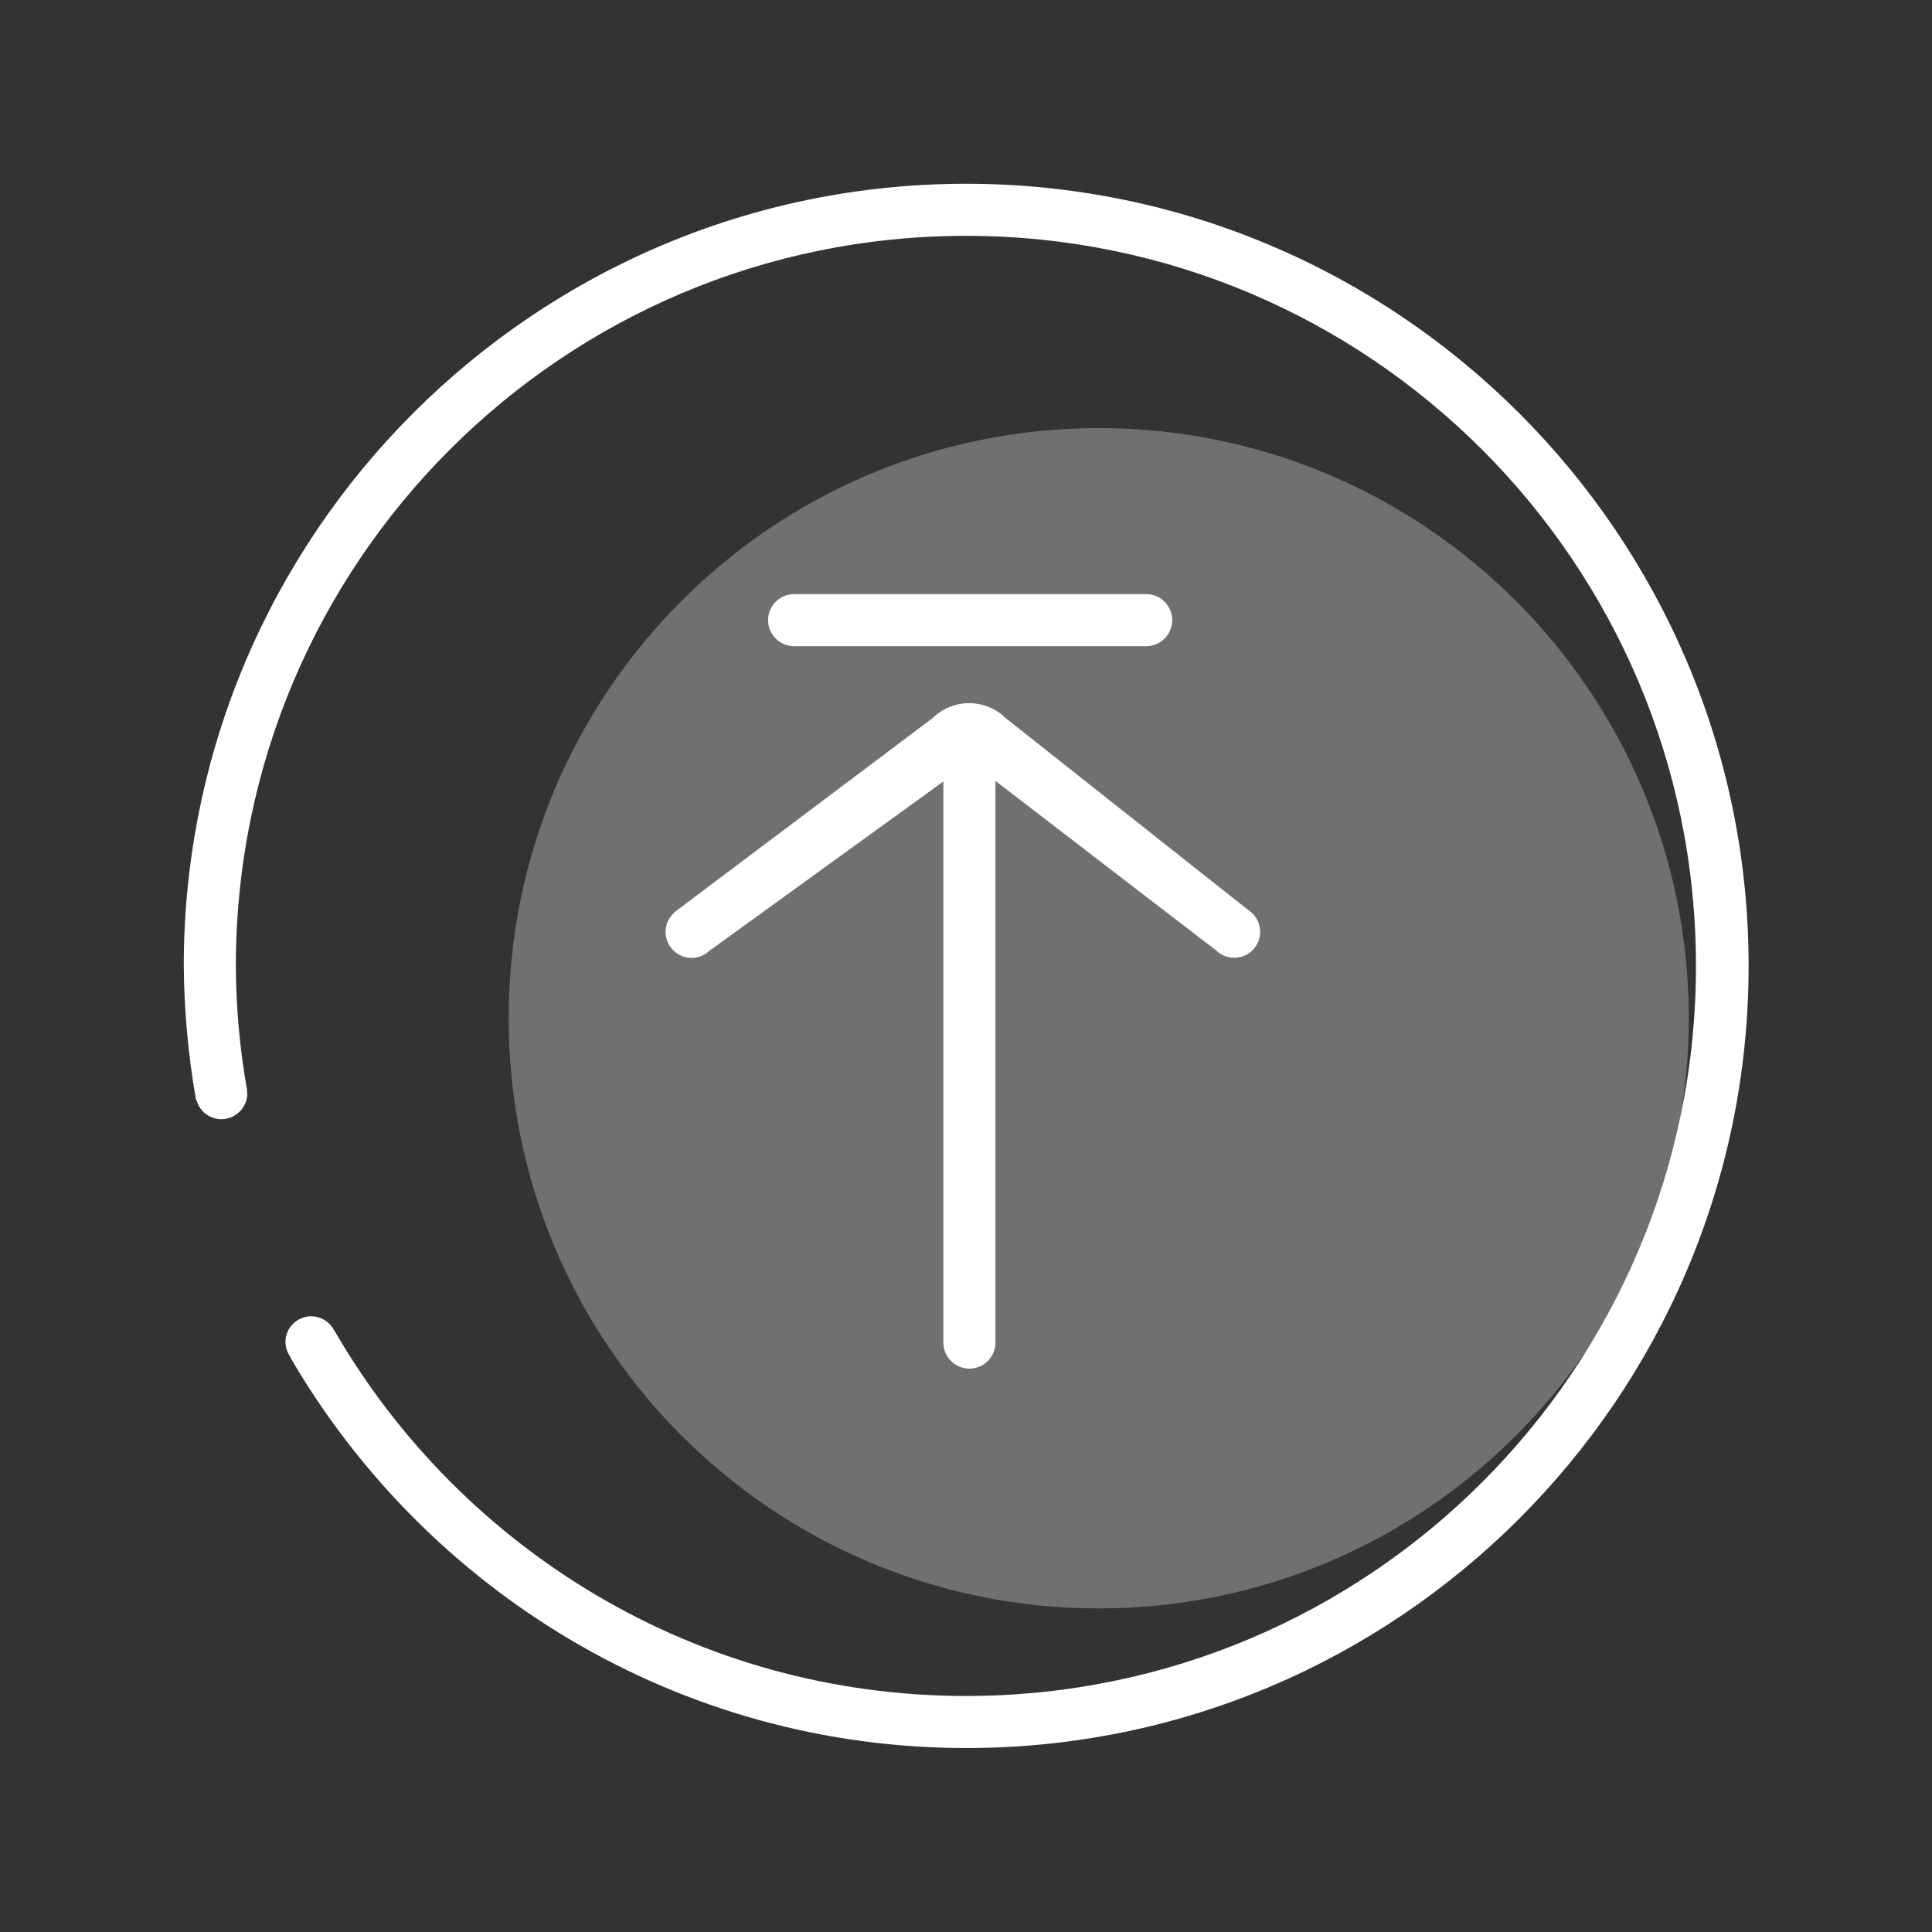 <?xml version="1.0" encoding="utf-8"?>
<!-- Generator: Adobe Illustrator 25.0.0, SVG Export Plug-In . SVG Version: 6.00 Build 0)  -->
<svg version="1.1" id="Layer_1" xmlns="http://www.w3.org/2000/svg" xmlns:xlink="http://www.w3.org/1999/xlink" x="0px" y="0px"
	 viewBox="0 0 1024 1024" style="enable-background:new 0 0 1024 1024;" xml:space="preserve">
<rect x="0" y="0" width="1024" height="1024" fill="#333333" stroke="none"/>
<style type="text/css">
	.st0{opacity:0.3;fill:#FFFFFF;}
	.st1{fill:#FFFFFF;}
</style>
<path class="st0" d="M269.6,539.7c0,172.7,140,312.8,312.7,312.8c172.7,0,312.8-140,312.8-312.7c0,0,0-0.1,0-0.1
	c0-172.7-140-312.8-312.7-312.8C409.6,226.9,269.6,366.9,269.6,539.7C269.6,539.7,269.6,539.7,269.6,539.7z"/>
<path class="st1" d="M512,97.4c-228.6,0-414.6,186-414.6,414.6c0.2,23.8,2.4,47.6,6.5,71c0,0.1,0.2,0.1,0.3,0.2
	c1.6,5.9,7,10,13.1,10c7.6,0,13.8-6.2,13.8-13.8c-0.1-0.4-0.2-0.9-0.3-1.3l0.2-0.1c-3.9-21.8-5.9-43.9-6-66
	C125.1,298.2,298.3,125,512,125s386.9,173.3,386.9,387S725.7,898.9,512,898.9c-142.8,0-267.2-77.6-334.2-192.7
	c0-0.1-0.1-0.1-0.1-0.2c-0.2-0.3-0.4-0.6-0.6-0.9c-3.5-6.7-11.7-9.4-18.4-5.9c-4.6,2.4-7.5,7.1-7.4,12.3c0.1,2.8,1,5.6,2.8,7.9
	l-0.2,0.1c71.9,123.5,205.4,207,358.3,207c228.6,0,414.6-186,414.6-414.6S740.6,97.4,512,97.4L512,97.4z"/>
<path class="st1" d="M663.2,483.6L663.2,483.6L533,380.6c-10.8-10.6-28.1-10.5-38.8,0.1L357.3,483.6l0.1,0.1
	c-5.7,5-6.2,13.7-1.1,19.4s13.7,6.2,19.4,1.1c0.4-0.3,0.7-0.7,1.1-1l0.1,0.1l123.1-89.1v297.4c0,7.6,6.2,13.8,13.8,13.8
	s13.8-6.2,13.8-13.8V413.9l116.4,89.4l0.1-0.1c5.1,5.6,13.8,5.9,19.4,0.8c5.4-5,5.9-13.4,1.1-19C664.1,484.4,663.7,484,663.2,483.6
	L663.2,483.6L663.2,483.6z M420.9,314.9h186.6c7.6,0,13.8,6.2,13.8,13.8s-6.2,13.8-13.8,13.8H420.9c-7.6,0-13.8-6.2-13.8-13.8
	S413.3,314.9,420.9,314.9z"/>
</svg>
